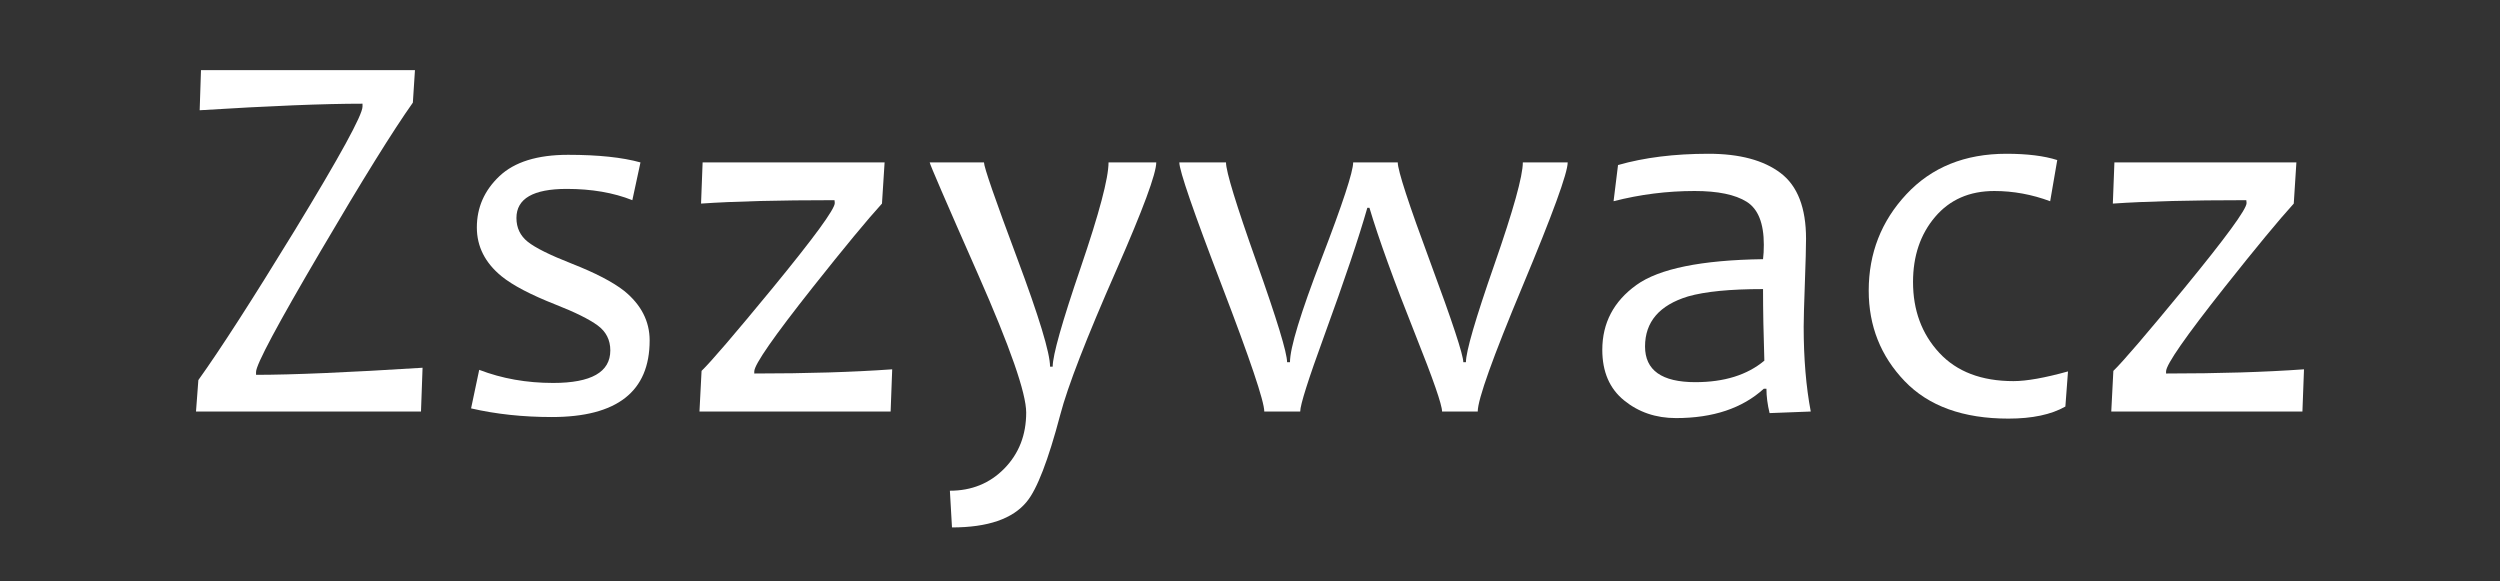 <?xml version="1.0" encoding="utf-8"?>
<!-- Generator: Adobe Illustrator 16.0.0, SVG Export Plug-In . SVG Version: 6.00 Build 0)  -->
<!DOCTYPE svg PUBLIC "-//W3C//DTD SVG 1.1 Basic//EN" "http://www.w3.org/Graphics/SVG/1.1/DTD/svg11-basic.dtd">
<svg version="1.1" baseProfile="basic" id="Warstwa_1"
	 xmlns="http://www.w3.org/2000/svg" xmlns:xlink="http://www.w3.org/1999/xlink" x="0px" y="0px" width="800px" height="186px"
	 viewBox="0 0 800 186" xml:space="preserve">
<rect x="0" y="0" width="800" height="186" fill="#333333" stroke="none"/>
<g>
	<path fill="#FFFFFF" d="M135.22,117.677l-0.503,14.013H62.721l0.755-10.069c7.048-9.845,17.313-25.788,30.795-47.829
		c14.488-23.774,21.733-37.004,21.733-39.689v-0.923c-12.251,0-29.621,0.7-52.108,2.098l0.419-12.838h68.471l-0.671,10.405
		c-6.377,9.007-16.195,24.81-29.453,47.409c-13.818,23.495-20.726,36.418-20.726,38.767v0.924
		C93.517,119.942,111.277,119.187,135.22,117.677z"/>
	<path fill="#FFFFFF" d="M207.887,108.949c0,16.336-10.434,24.502-31.298,24.502c-9.23,0-17.846-0.923-25.845-2.769l2.601-12.335
		c7.271,2.798,15.159,4.195,23.663,4.195c12.194,0,18.292-3.468,18.292-10.404c0-3.356-1.357-6.027-4.07-8.014
		c-2.714-1.985-7.203-4.209-13.468-6.671c-7.944-3.133-13.706-6.153-17.285-9.063c-5.259-4.308-7.888-9.509-7.888-15.607
		c0-6.377,2.404-11.845,7.216-16.405c4.81-4.559,12.138-6.838,21.984-6.838c9.621,0,17.341,0.812,23.16,2.433l-2.602,12.083
		c-6.042-2.405-13.035-3.608-20.978-3.608c-10.741,0-16.111,3.105-16.111,9.314c0,3.134,1.202,5.664,3.608,7.594
		c2.405,1.93,7.104,4.266,14.097,7.006c7.552,2.966,13.145,5.874,16.782,8.728C205.173,97.511,207.887,102.797,207.887,108.949z"/>
	<path fill="#FFFFFF" d="M285.504,118.18L285,131.689H223.83l0.671-13.006c2.964-2.854,10.544-11.691,22.74-26.516
		c13.258-16.167,19.887-25.229,19.887-27.188l-0.084-0.923c-17.957,0-32.194,0.364-42.71,1.091l0.503-13.174h58.234l-0.839,13.174
		c-4.644,5.091-11.999,13.985-22.068,26.684c-12.532,15.831-18.796,24.838-18.796,27.02v0.671
		C258.261,119.522,272.973,119.075,285.504,118.18z"/>
	<path fill="#FFFFFF" d="M370.002,51.974c0,3.581-4.225,14.993-12.67,34.236c-9.679,21.984-15.691,37.48-18.041,46.486
		c-3.86,14.601-7.44,23.886-10.74,27.858c-4.477,5.481-12.448,8.224-23.915,8.224l-0.671-11.748c6.992,0,12.81-2.378,17.453-7.132
		c4.643-4.756,6.965-10.714,6.965-17.873c0-6.21-5.147-20.978-15.439-44.305c-10.293-23.328-15.44-35.243-15.44-35.747h17.37
		c0,1.511,3.524,11.693,10.573,30.543c7.048,18.853,10.573,30.46,10.573,34.823h0.839c0-3.636,2.979-14.181,8.936-31.634
		c5.958-17.454,8.937-28.698,8.937-33.733H370.002z"/>
	<path fill="#FFFFFF" d="M501.658,51.974c0,3.356-4.797,16.518-14.391,39.48c-9.594,22.964-14.391,36.375-14.391,40.235h-11.412
		c0-2.125-2.824-10.265-8.475-24.418c-6.938-17.397-11.859-30.991-14.768-40.781h-0.672c-2.686,9.455-7.273,23.076-13.762,40.865
		c-5.146,14.097-7.719,22.209-7.719,24.334h-11.497c0-3.244-4.531-16.684-13.593-40.319c-9.063-23.634-13.594-36.766-13.594-39.396
		h14.936c0,2.91,3.258,13.539,9.775,31.886c6.518,18.349,9.775,29.033,9.775,32.054h0.924c0-4.586,3.369-15.649,10.111-33.187
		c6.74-17.537,10.111-27.788,10.111-30.753h14.266c0,2.574,3.494,13.287,10.488,32.138c6.992,18.853,10.488,29.452,10.488,31.802
		h0.84c0-3.411,3.033-13.831,9.104-31.256c6.07-17.425,9.105-28.32,9.105-32.684H501.658z"/>
	<path fill="#FFFFFF" d="M579.443,131.689l-13.174,0.504c-0.672-2.74-1.008-5.342-1.008-7.804h-0.838
		c-6.881,6.266-16.252,9.397-28.111,9.397c-6.434,0-11.971-1.888-16.613-5.664c-4.645-3.775-6.965-9.159-6.965-16.152
		c0-8.614,3.635-15.537,10.908-20.769c7.271-5.229,20.781-7.984,40.529-8.265c0.168-1.343,0.252-2.881,0.252-4.615
		c0-6.881-1.834-11.467-5.496-13.761c-3.666-2.293-9.217-3.44-16.656-3.44c-8.783,0-17.426,1.091-25.93,3.272l1.428-11.58
		c8.391-2.405,18.041-3.608,28.949-3.608c9.955,0,17.648,2.056,23.074,6.167c5.426,4.112,8.141,11.118,8.141,21.02
		c0,2.63-0.127,7.399-0.379,14.307c-0.252,6.909-0.377,11.51-0.377,13.803C577.178,114.685,577.934,123.747,579.443,131.689z
		 M564.592,115.411c-0.281-8.503-0.42-16.139-0.42-22.908c-10.518,0-18.518,0.784-23.998,2.35
		c-9.176,2.798-13.762,8.14-13.762,16.027c0,7.608,5.369,11.411,16.111,11.411C551.752,122.291,559.107,119.998,564.592,115.411z"/>
	<path fill="#FFFFFF" d="M661.76,118.852l-0.84,11.243c-4.531,2.573-10.602,3.86-18.209,3.86c-14.488,0-25.564-3.999-33.229-11.999
		c-7.664-7.999-11.494-17.649-11.494-28.949c0-11.971,4.027-22.264,12.082-30.879c8.055-8.614,18.713-12.922,31.971-12.922
		c6.656,0,12.082,0.671,16.277,2.014l-2.266,13.174c-5.873-2.182-11.83-3.272-17.873-3.272c-7.943,0-14.264,2.769-18.963,8.307
		s-7.049,12.475-7.049,20.81c0,9.063,2.797,16.614,8.391,22.656c5.594,6.041,13.51,9.063,23.748,9.063
		C648.502,121.956,654.318,120.921,661.76,118.852z"/>
	<path fill="#FFFFFF" d="M737.279,118.18l-0.504,13.51h-61.17l0.67-13.006c2.965-2.854,10.545-11.691,22.74-26.516
		c13.258-16.167,19.887-25.229,19.887-27.188l-0.084-0.923c-17.957,0-32.193,0.364-42.711,1.091l0.504-13.174h58.234l-0.84,13.174
		c-4.643,5.091-11.998,13.985-22.068,26.684c-12.531,15.831-18.795,24.838-18.795,27.02v0.671
		C710.035,119.522,724.748,119.075,737.279,118.18z"/>
</g>
</svg>
